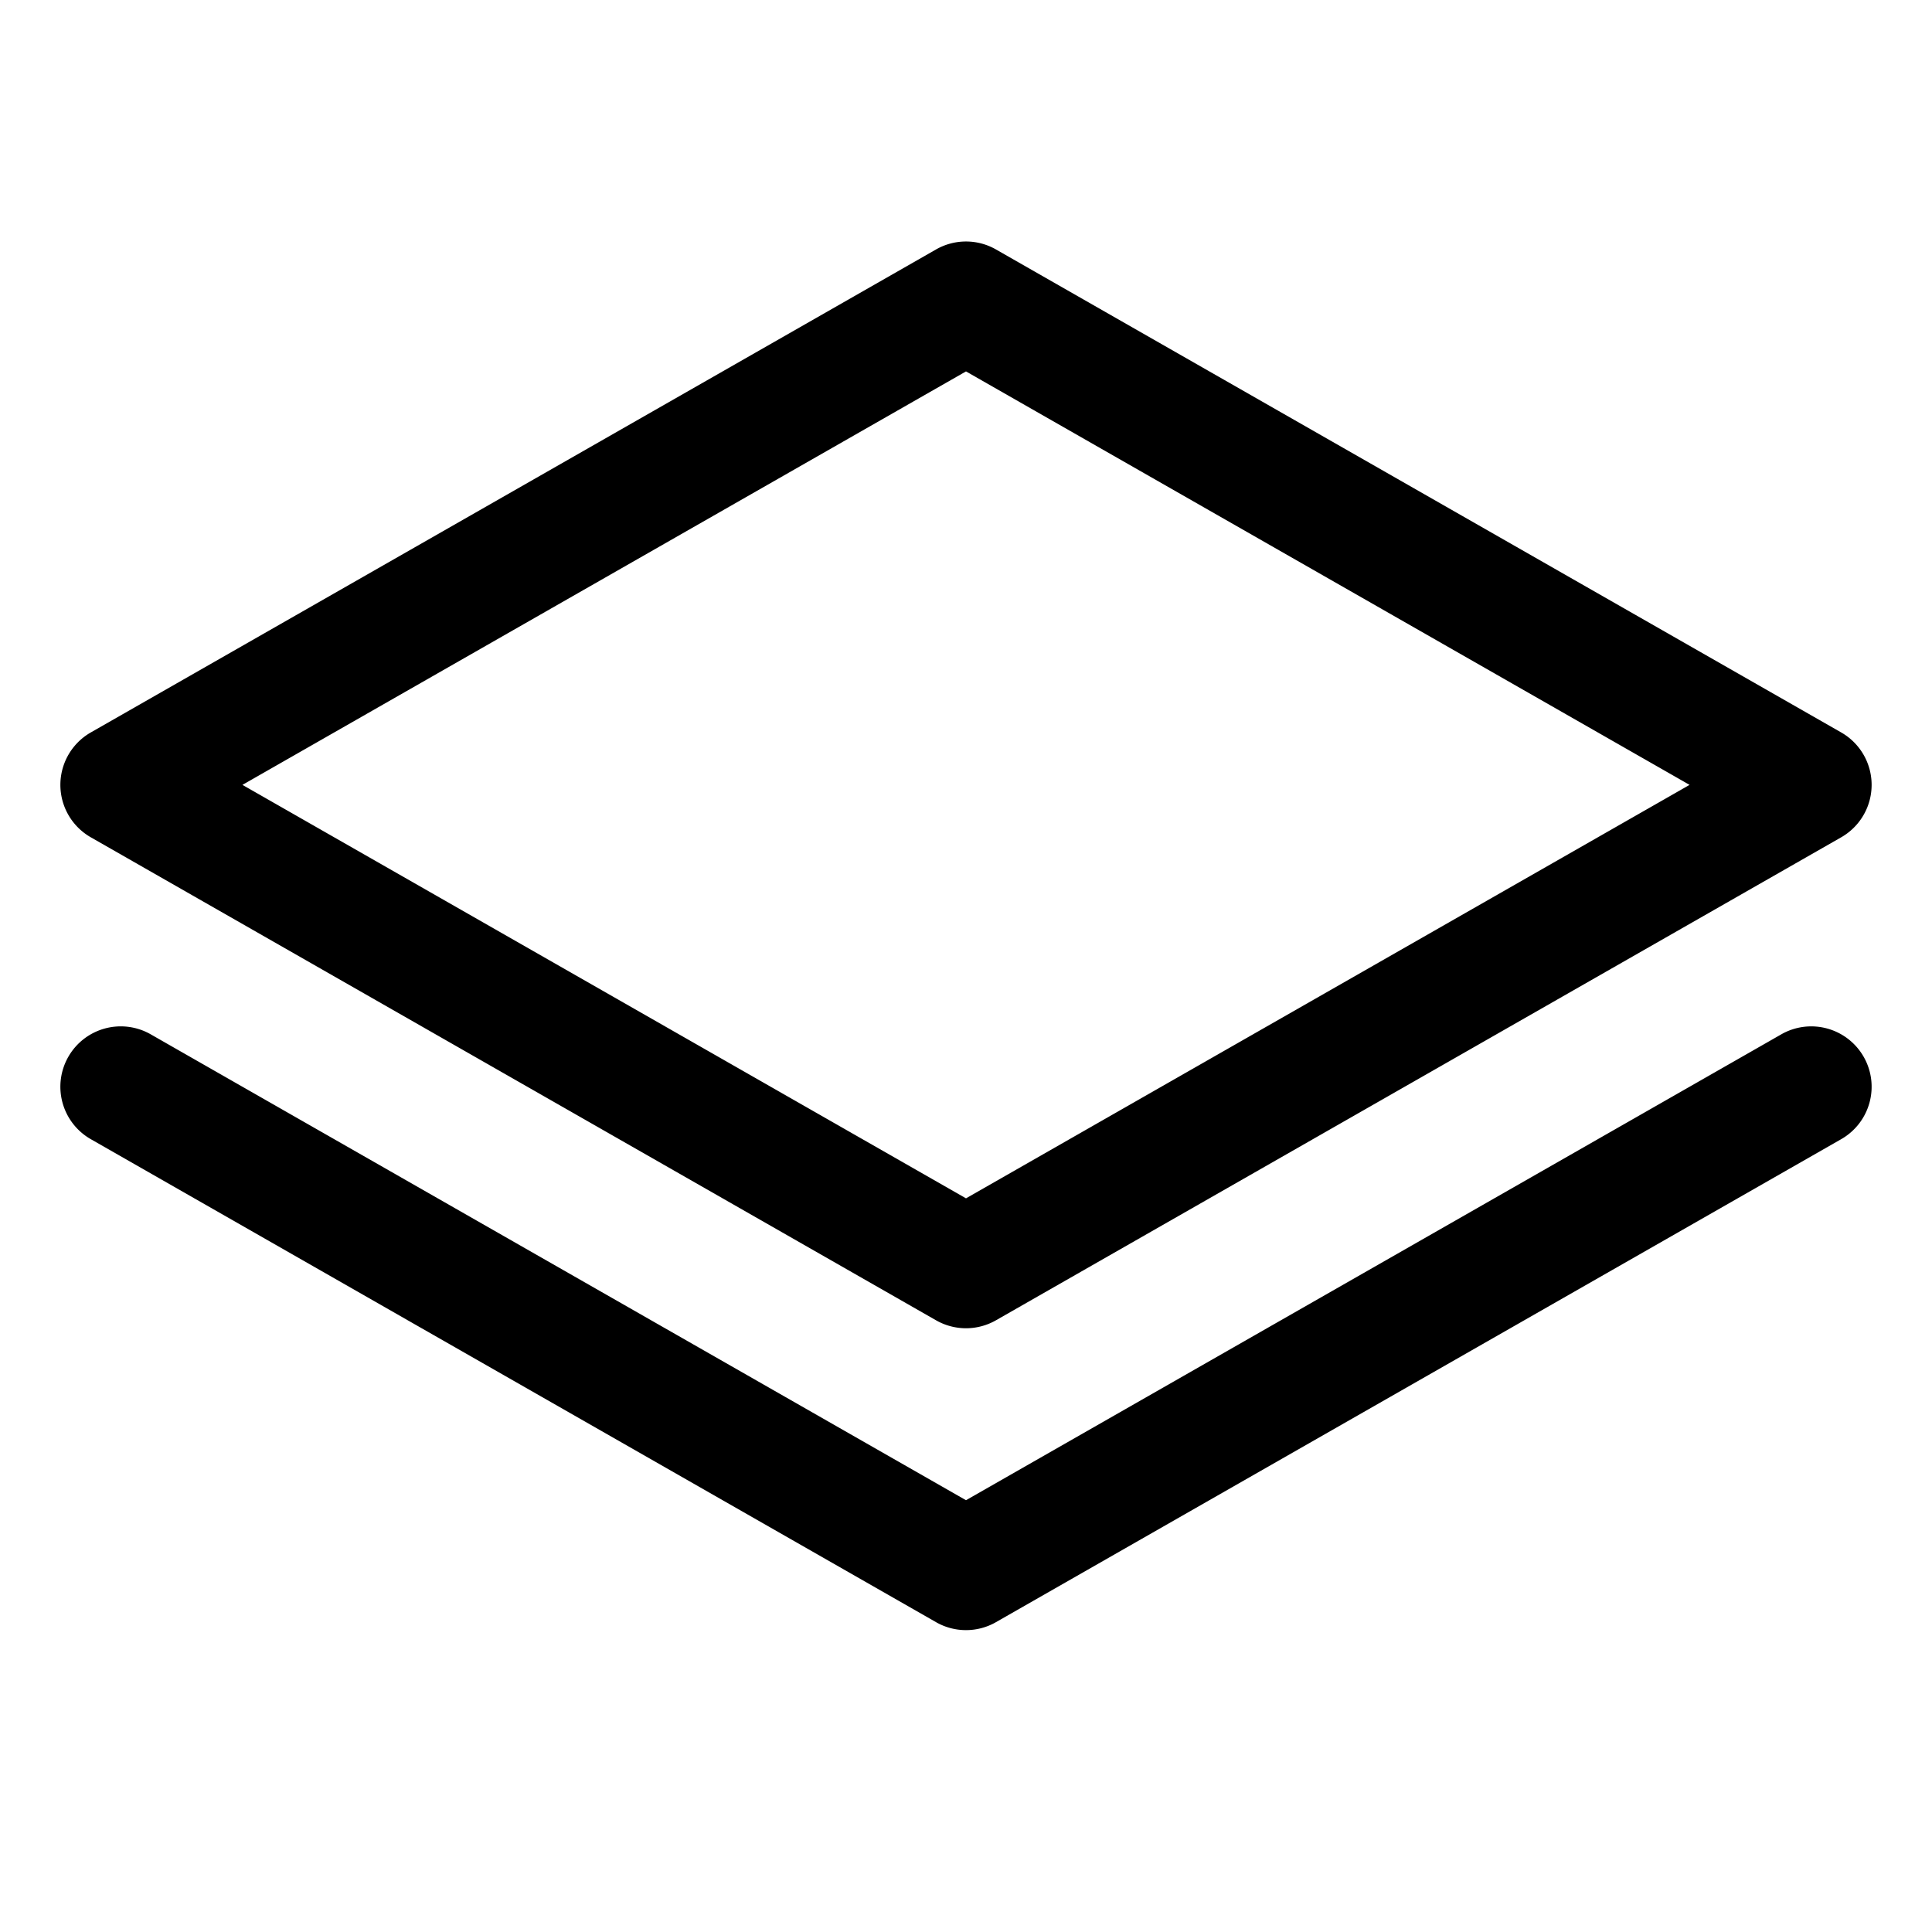 <svg id="Flat" xmlns="http://www.w3.org/2000/svg" viewBox="0 0 256 256">
  <path d="M12.031,110.946l112,64a8.003,8.003,0,0,0,7.938,0l112-64a8.001,8.001,0,0,0,0-13.893l-112-64a8.006,8.006,0,0,0-7.938,0l-112,64a8.001,8.001,0,0,0,0,13.893ZM128,49.214,223.875,104,128,158.786,32.125,104Zm118.946,90.817a8,8,0,0,1-2.977,10.915l-112,64a8.003,8.003,0,0,1-7.938,0l-112-64a8,8,0,0,1,7.938-13.893L128,198.786l108.031-61.732A8.001,8.001,0,0,1,246.946,140.031Z"/>
</svg>
